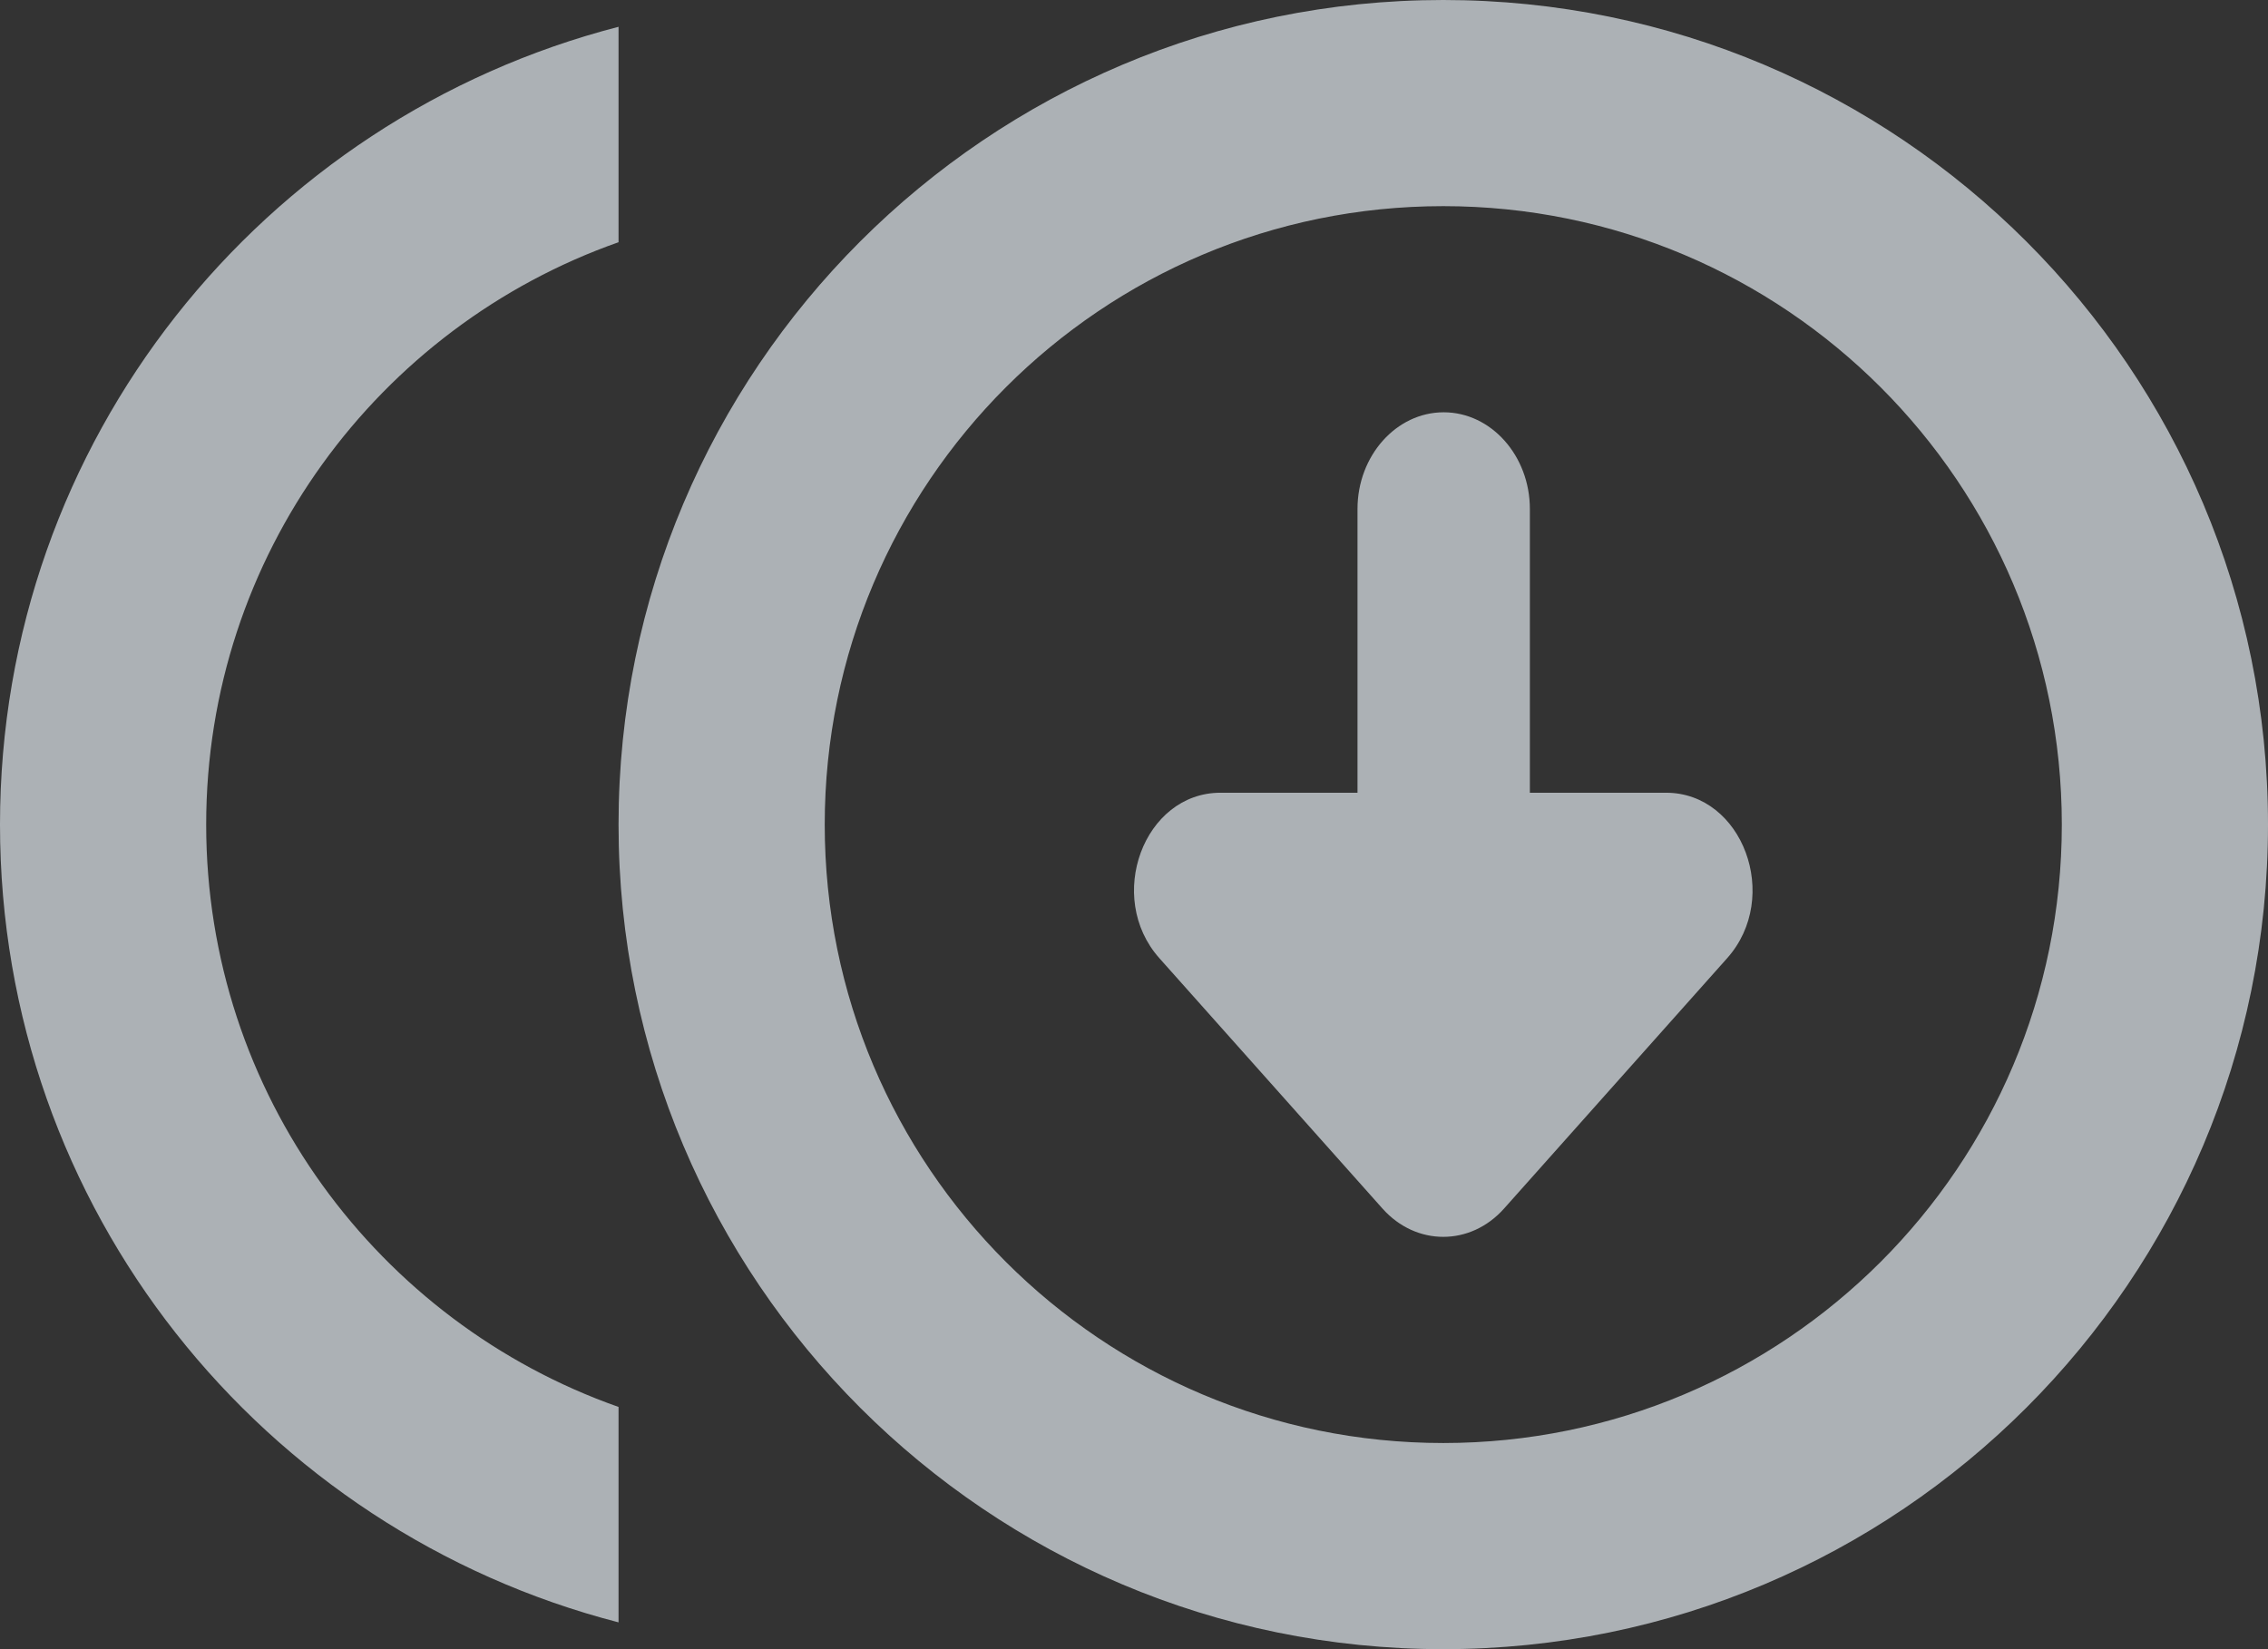 <svg width="22" height="16" viewBox="0 0 22 16" fill="none" xmlns="http://www.w3.org/2000/svg">
<rect x="0" y="0" width="22" height="16" fill="#333333" stroke="none"/>
<path fill-rule="evenodd" clip-rule="evenodd" d="M22 8C22 3.582 18.418 0 14 0C9.582 0 6 3.582 6 8C6 12.418 9.582 16 14 16C18.418 16 22 12.418 22 8ZM20 8C20 11.314 17.314 14 14 14C10.686 14 8 11.314 8 8C8 4.686 10.686 2 14 2C17.314 2 20 4.686 20 8ZM2 8C2 10.61 3.67 12.83 6 13.65V15.74C2.55 14.85 0 11.73 0 8C0 4.27 2.55 1.15 6 0.26V2.35C3.67 3.17 2 5.39 2 8ZM14.84 4.938V7.691H16.161C16.905 7.691 17.281 8.704 16.754 9.296L14.589 11.726C14.263 12.091 13.737 12.091 13.411 11.726L11.246 9.296C10.719 8.704 11.095 7.691 11.839 7.691H13.168V4.938C13.168 4.422 13.544 4 14.004 4C14.464 4 14.84 4.422 14.84 4.938Z" fill="#F0F8FF" fill-opacity="0.64"/>
</svg>
